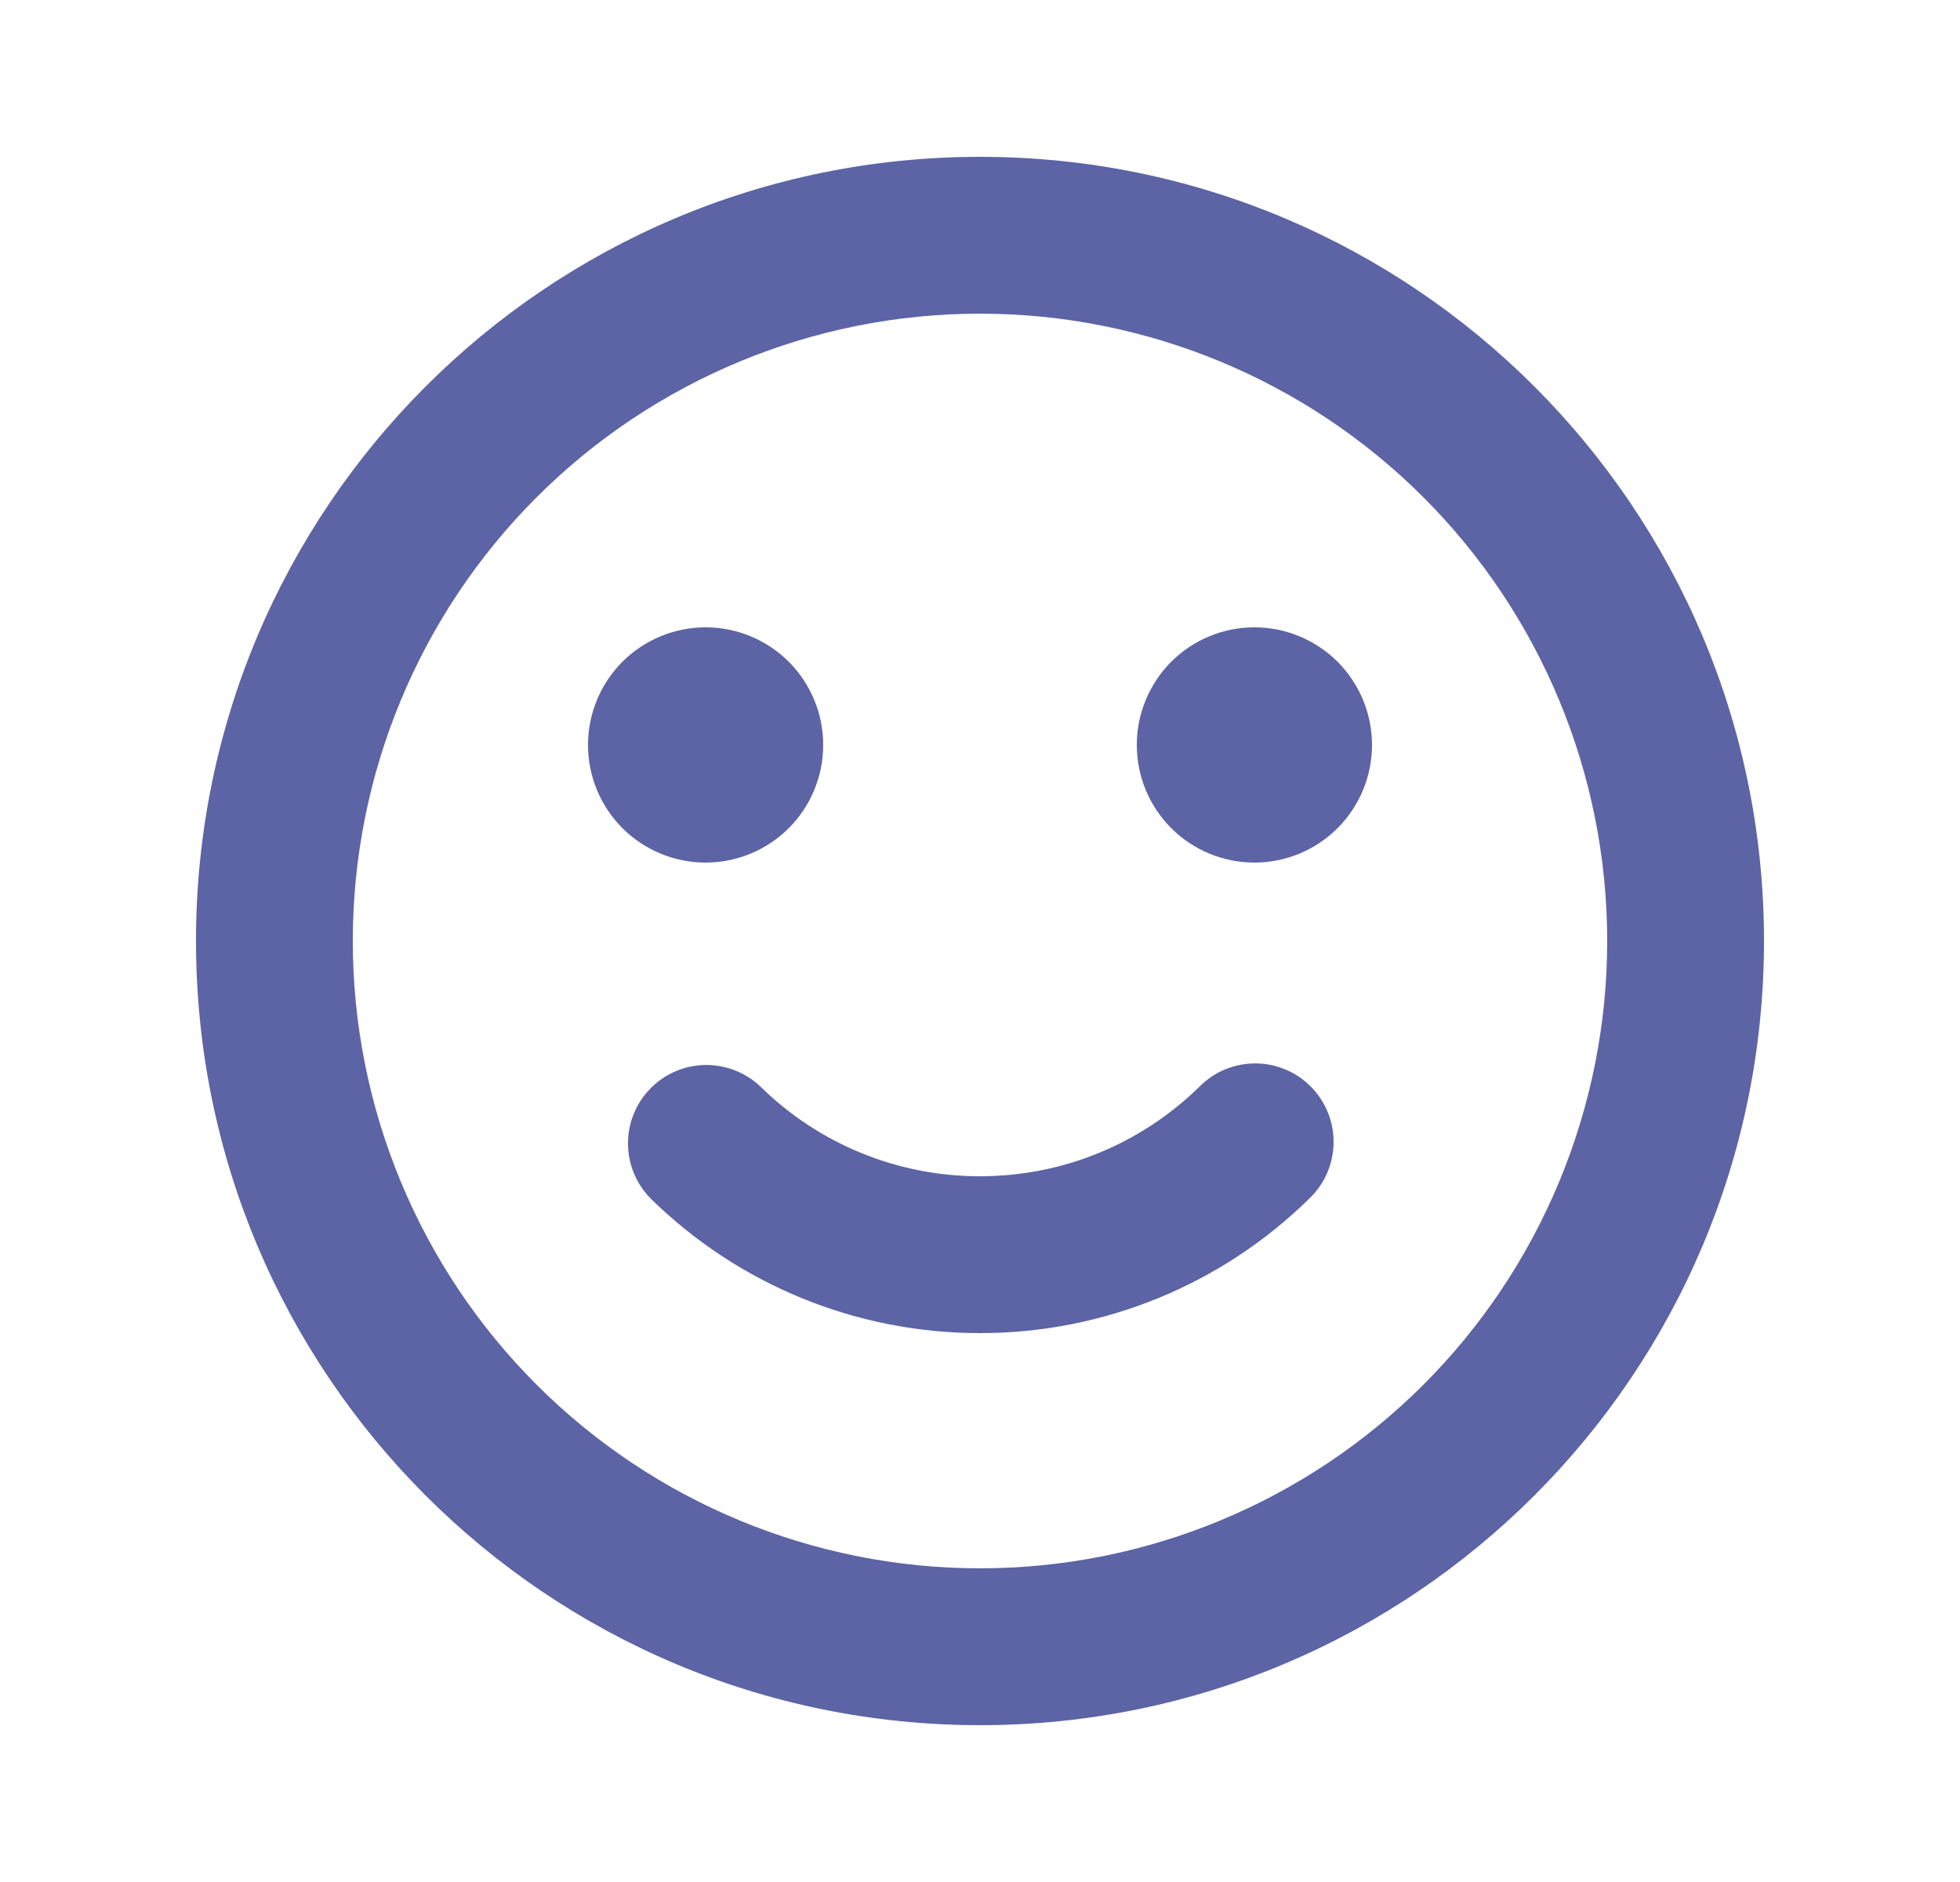 <svg width="25" height="24" viewBox="0 0 25 24" fill="none" xmlns="http://www.w3.org/2000/svg">
<g clip-path="url(#clip0_29_794)">
<path d="M12.5 2C18.023 2 22.5 6.477 22.5 12C22.5 17.523 18.023 22 12.5 22C6.977 22 2.5 17.523 2.5 12C2.5 6.477 6.977 2 12.5 2ZM12.5 4C10.378 4 8.343 4.843 6.843 6.343C5.343 7.843 4.5 9.878 4.5 12C4.5 14.122 5.343 16.157 6.843 17.657C8.343 19.157 10.378 20 12.5 20C14.622 20 16.657 19.157 18.157 17.657C19.657 16.157 20.5 14.122 20.5 12C20.5 9.878 19.657 7.843 18.157 6.343C16.657 4.843 14.622 4 12.5 4ZM15.3 13.857C15.393 13.763 15.504 13.688 15.627 13.637C15.749 13.587 15.88 13.561 16.013 13.561C16.145 13.561 16.277 13.588 16.399 13.64C16.521 13.691 16.631 13.766 16.724 13.861C16.817 13.956 16.89 14.068 16.939 14.191C16.988 14.314 17.012 14.445 17.01 14.578C17.008 14.71 16.979 14.841 16.926 14.963C16.873 15.084 16.796 15.194 16.7 15.285C15.579 16.386 14.071 17.002 12.5 17C10.929 17.002 9.421 16.386 8.3 15.285C8.115 15.098 8.011 14.847 8.01 14.584C8.009 14.321 8.112 14.069 8.296 13.881C8.48 13.693 8.73 13.586 8.993 13.581C9.256 13.577 9.51 13.676 9.7 13.857C10.447 14.591 11.453 15.002 12.5 15C13.59 15 14.577 14.565 15.3 13.857ZM9 8C9.398 8 9.779 8.158 10.061 8.439C10.342 8.721 10.5 9.102 10.5 9.5C10.5 9.898 10.342 10.279 10.061 10.561C9.779 10.842 9.398 11 9 11C8.602 11 8.221 10.842 7.939 10.561C7.658 10.279 7.5 9.898 7.5 9.5C7.5 9.102 7.658 8.721 7.939 8.439C8.221 8.158 8.602 8 9 8ZM16 8C16.398 8 16.779 8.158 17.061 8.439C17.342 8.721 17.5 9.102 17.5 9.5C17.5 9.898 17.342 10.279 17.061 10.561C16.779 10.842 16.398 11 16 11C15.602 11 15.221 10.842 14.939 10.561C14.658 10.279 14.5 9.898 14.5 9.5C14.5 9.102 14.658 8.721 14.939 8.439C15.221 8.158 15.602 8 16 8Z" fill="#5c64a5"/>
</g>
<defs>
<clipPath id="clip0_29_794">
<rect width="24" height="24" fill="white" transform="translate(0.5)"/>
</clipPath>
</defs>
</svg>

